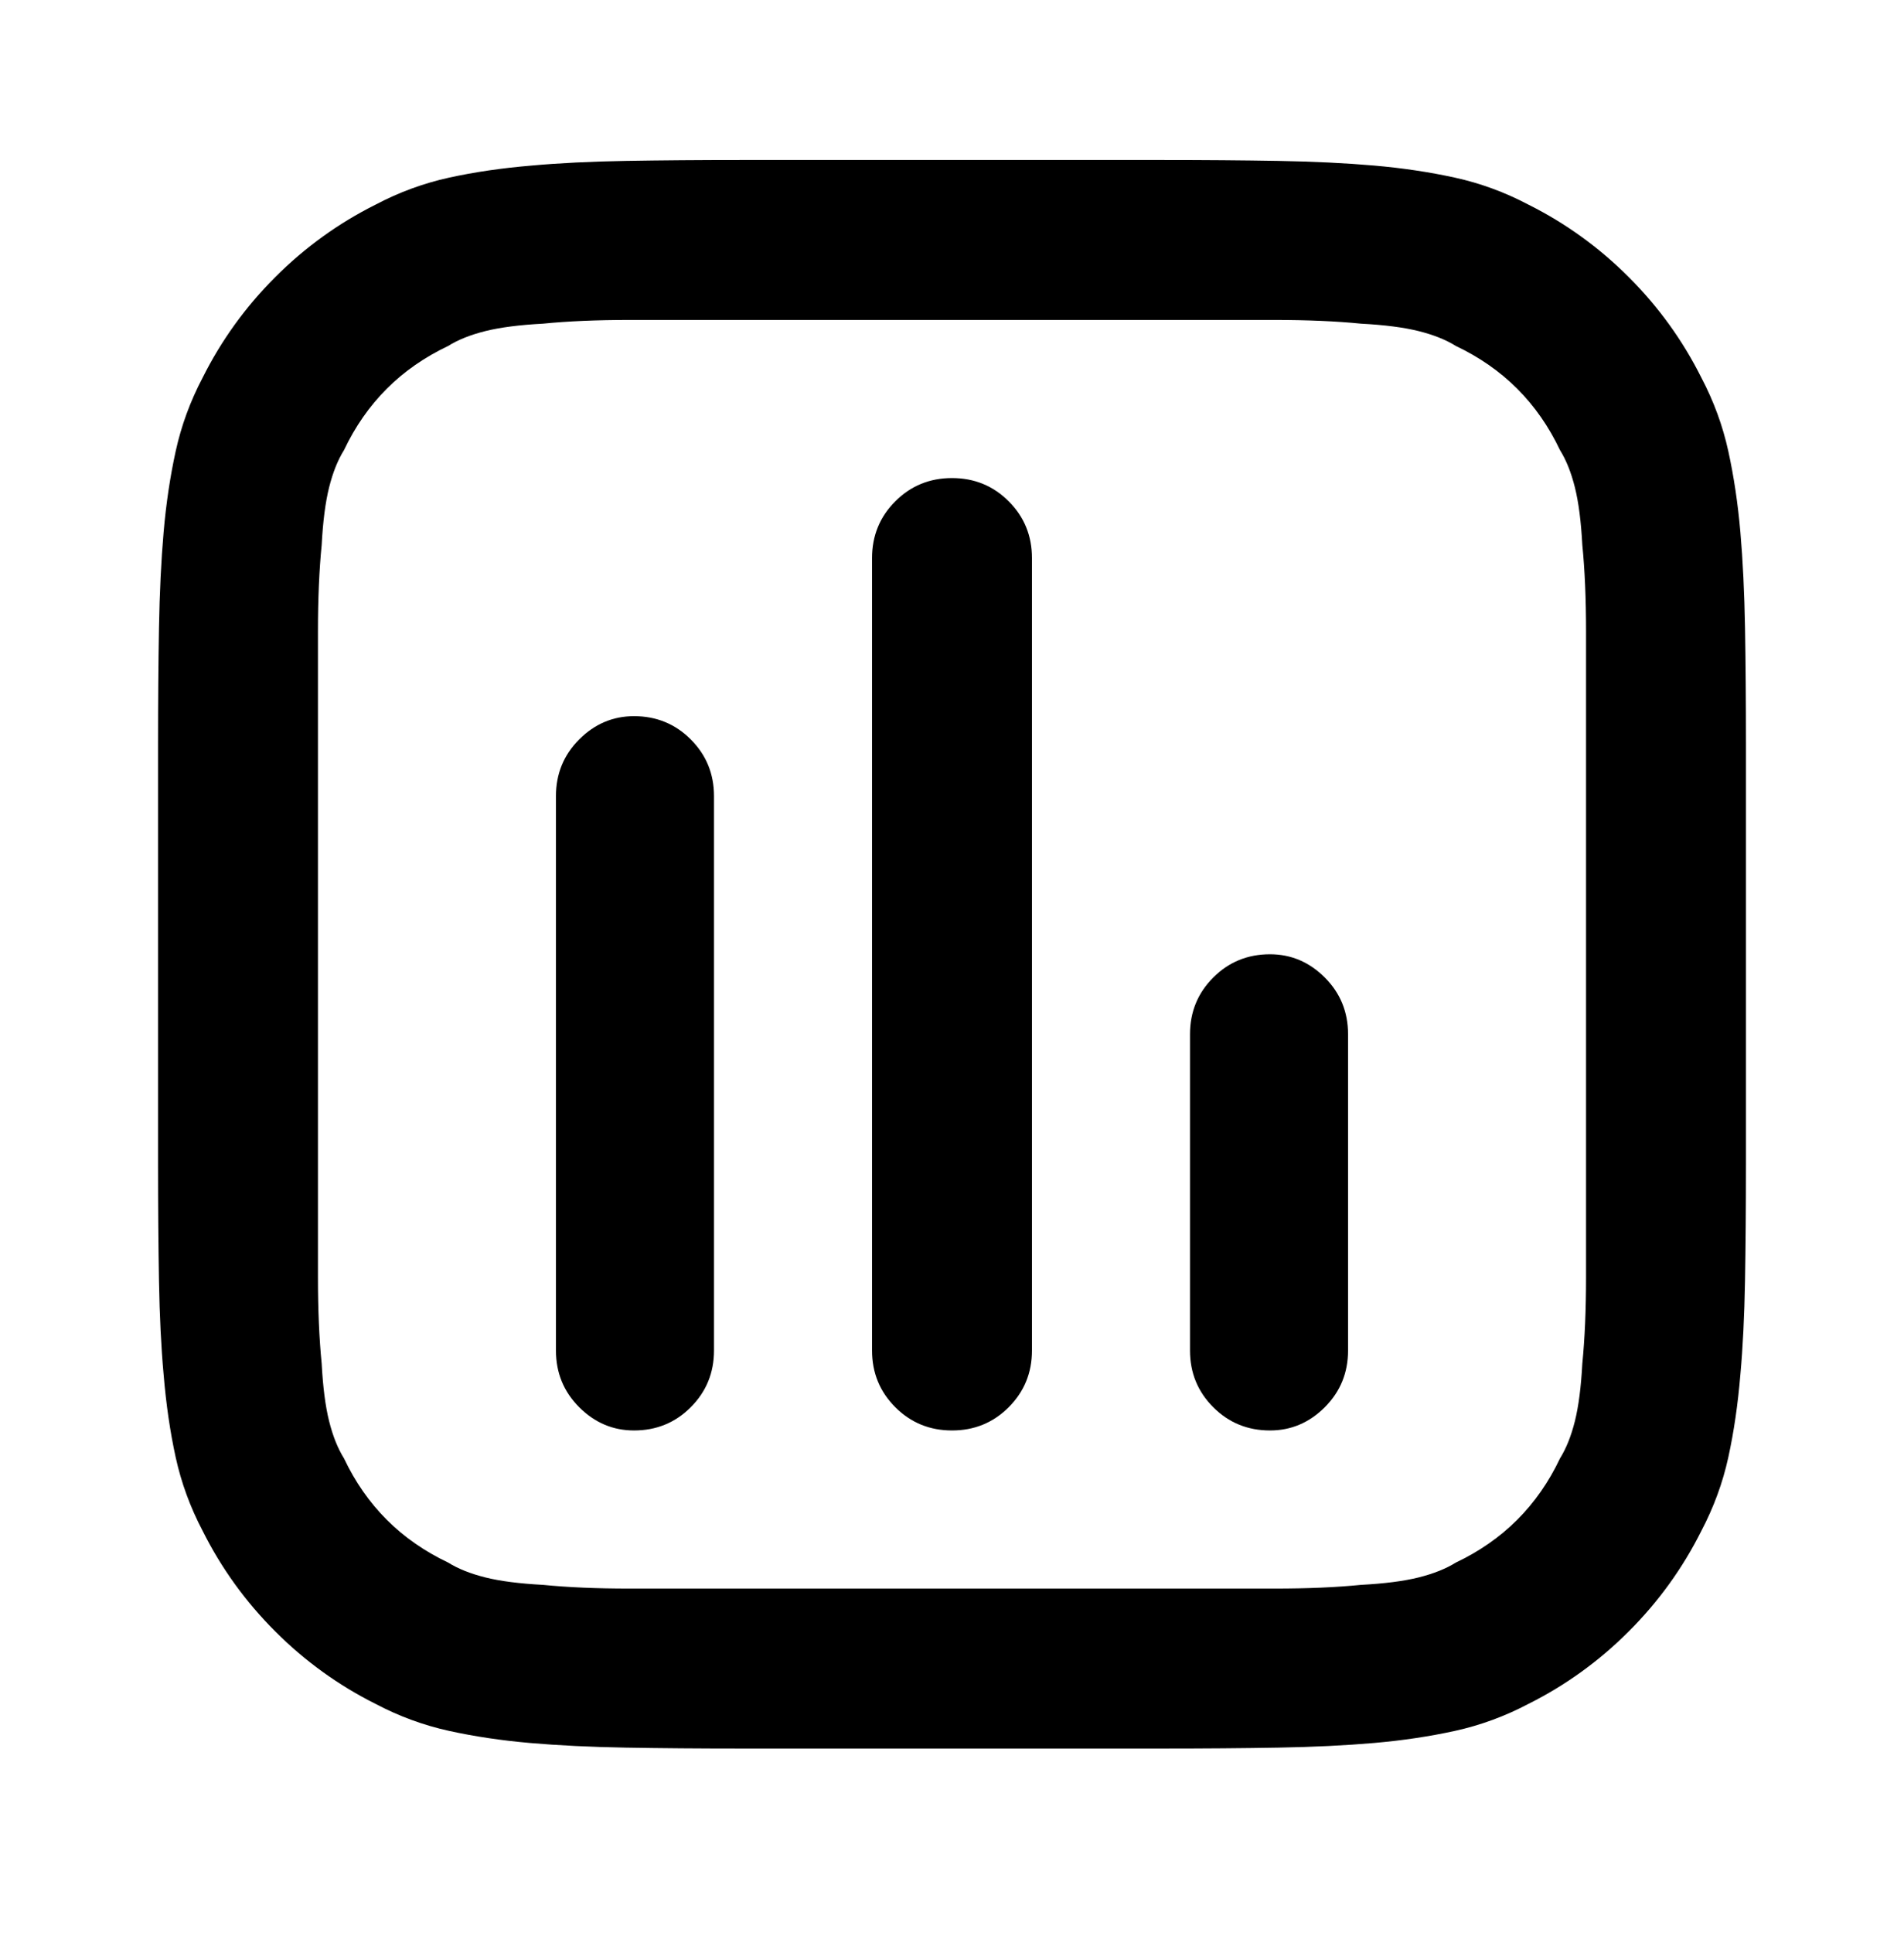 <svg viewBox="0 0 1024 1039" xmlns="http://www.w3.org/2000/svg"><path d="M401 86h-2q-34 0-62.5.5T286 89q-24 2-44.5 6.5T202 110q-30 15-54 39t-39 54q-10 19-14.5 39.5T88 286q-2 23-2.5 51.5T85 400v226q0 34 .5 62.5T88 739q2 24 6.5 44.5T109 823q15 30 39 54t54 39q19 10 39.5 14.5T285 937q23 2 51.5 2.5t62.5.5h226q34 0 62.5-.5T739 937q23-2 43.5-6.5T822 916q30-15 54-39t39-54q10-19 14.5-39.5T936 739q2-22 2.5-50.5t.5-62.5V400q0-34-.5-62.5T936 286q-2-23-6.5-43.5T915 203q-15-30-39-54t-54-39q-19-10-39.5-14.5T739 89q-23-2-51.5-2.5T625 86H401zM241 186q8-5 20-8t31-4q20-2 46.5-2h347q26.5 0 46.5 2 19 1 31 4t20 8q19 9 33 23t23 33q5 8 8 20t4 31q2 20 2 46.5v347q0 26.5-2 46.5-1 19-4 31t-8 20q-9 19-23 33t-33 23q-8 5-20 8t-31 4q-20 2-46.5 2h-347q-26.5 0-46.5-2-19-1-31-4t-20-8q-19-9-33-23t-23-33q-5-8-8-20t-4-31q-2-20-2-46.5V402v-62.5q0-26.5 2-46.5 1-19 4-31t8-20q9-19 23-33t33-23zm314 114q0-18-12.5-30.5T512 257q-18 0-30.5 12.5T469 300v426q0 18 12.5 30.5T512 769q18 0 30.5-12.5T555 726V300zm128 213q17 0 29.5 12.5T725 556v170q0 18-12.5 30.5T683 769q-18 0-30.5-12.5T640 726V556q0-18 12.5-30.5T683 513zm-299-85q0-18-12.5-30.5T341 385q-17 0-29.5 12.5T299 428v298q0 18 12.5 30.5T341 769q18 0 30.5-12.5T384 726V428z"/></svg>